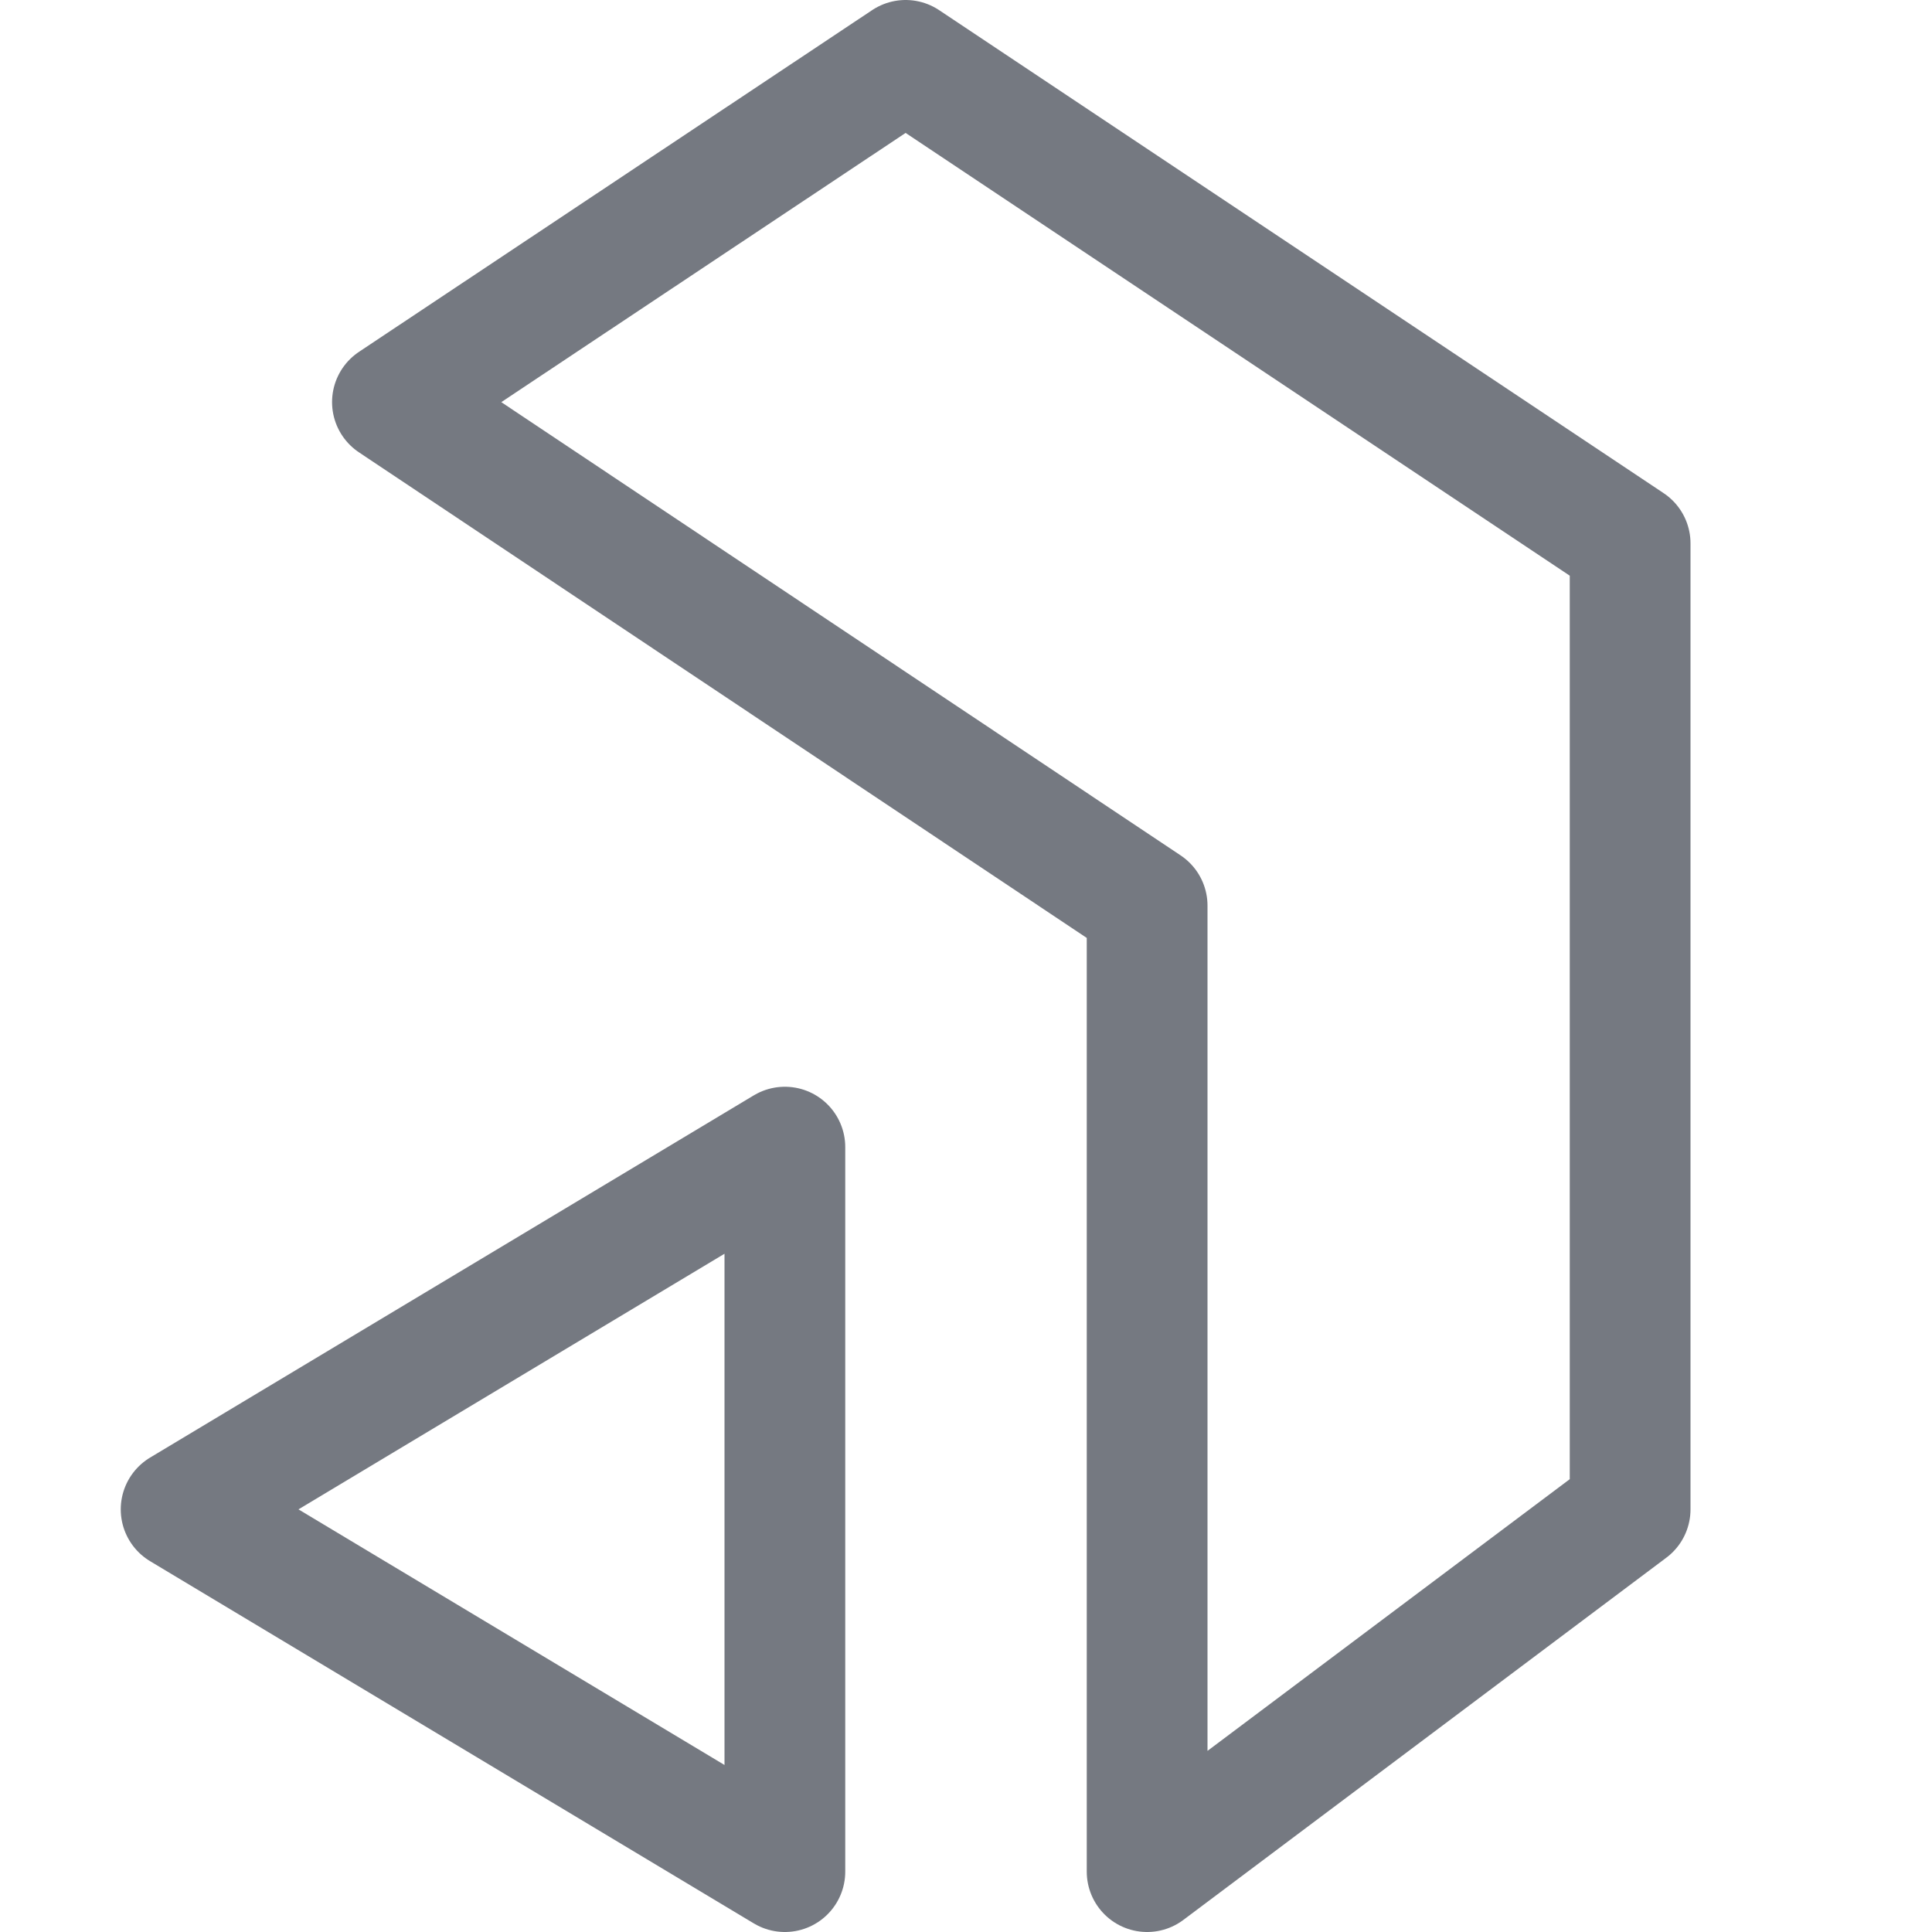 <svg xmlns="http://www.w3.org/2000/svg" width="16" height="16"><g fill="none" fill-rule="evenodd" stroke="#757981" stroke-linejoin="round"><path stroke-linecap="square" d="M13.5 12.5v-8l-6-4-4.25 2.83L9.5 7.5v8z"/><path stroke-linecap="round" d="M6.5 9.5v6l-5-3z"/></g></svg>